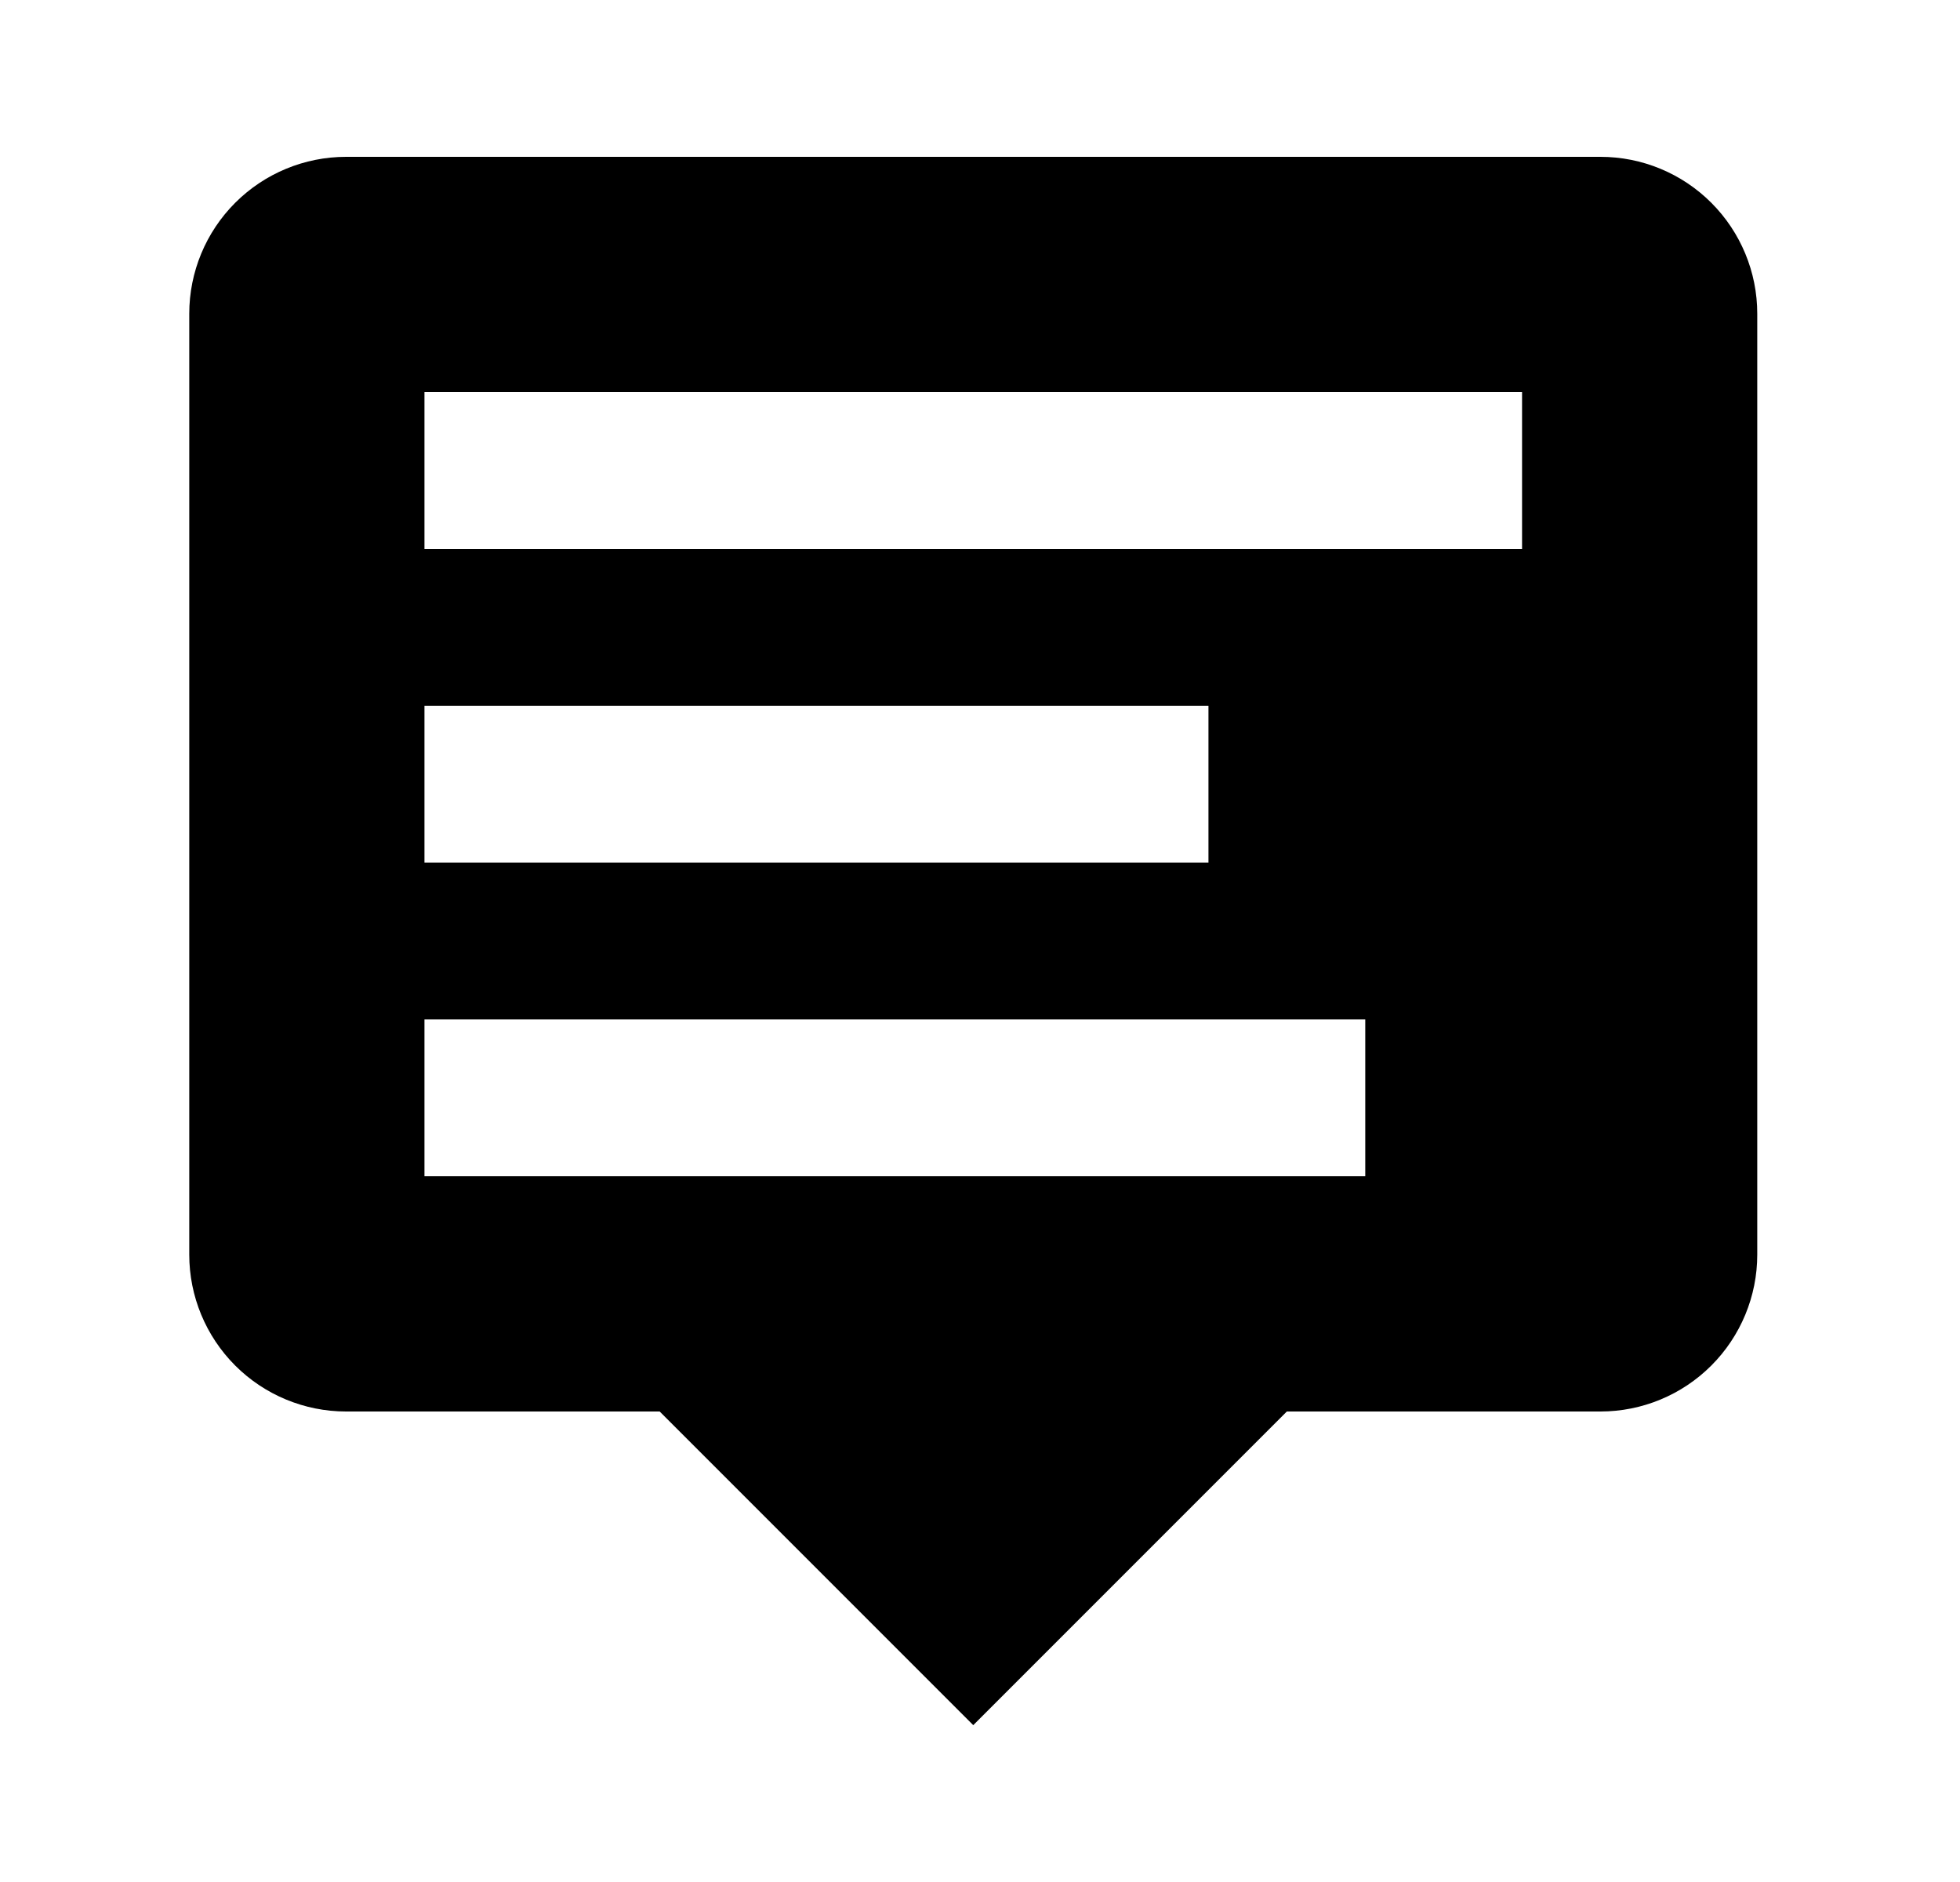 <svg width="25" height="24" viewBox="0 0 25 24" fill="none" xmlns="http://www.w3.org/2000/svg">
<g id="899">
<path id="Vector" d="M4.414 2H20.414C20.945 2 21.453 2.211 21.828 2.586C22.203 2.961 22.414 3.47 22.414 4V16C22.414 16.53 22.203 17.039 21.828 17.414C21.453 17.789 20.945 18 20.414 18H16.414L12.414 22L8.414 18H4.414C3.884 18 3.375 17.789 3 17.414C2.625 17.039 2.414 16.53 2.414 16V4C2.414 3.47 2.625 2.961 3 2.586C3.375 2.211 3.884 2 4.414 2ZM5.414 5V7H19.414V5H5.414ZM5.414 9V11H15.414V9H5.414ZM5.414 13V15H17.414V13H5.414Z" fill="black"/>
</g>
</svg>
